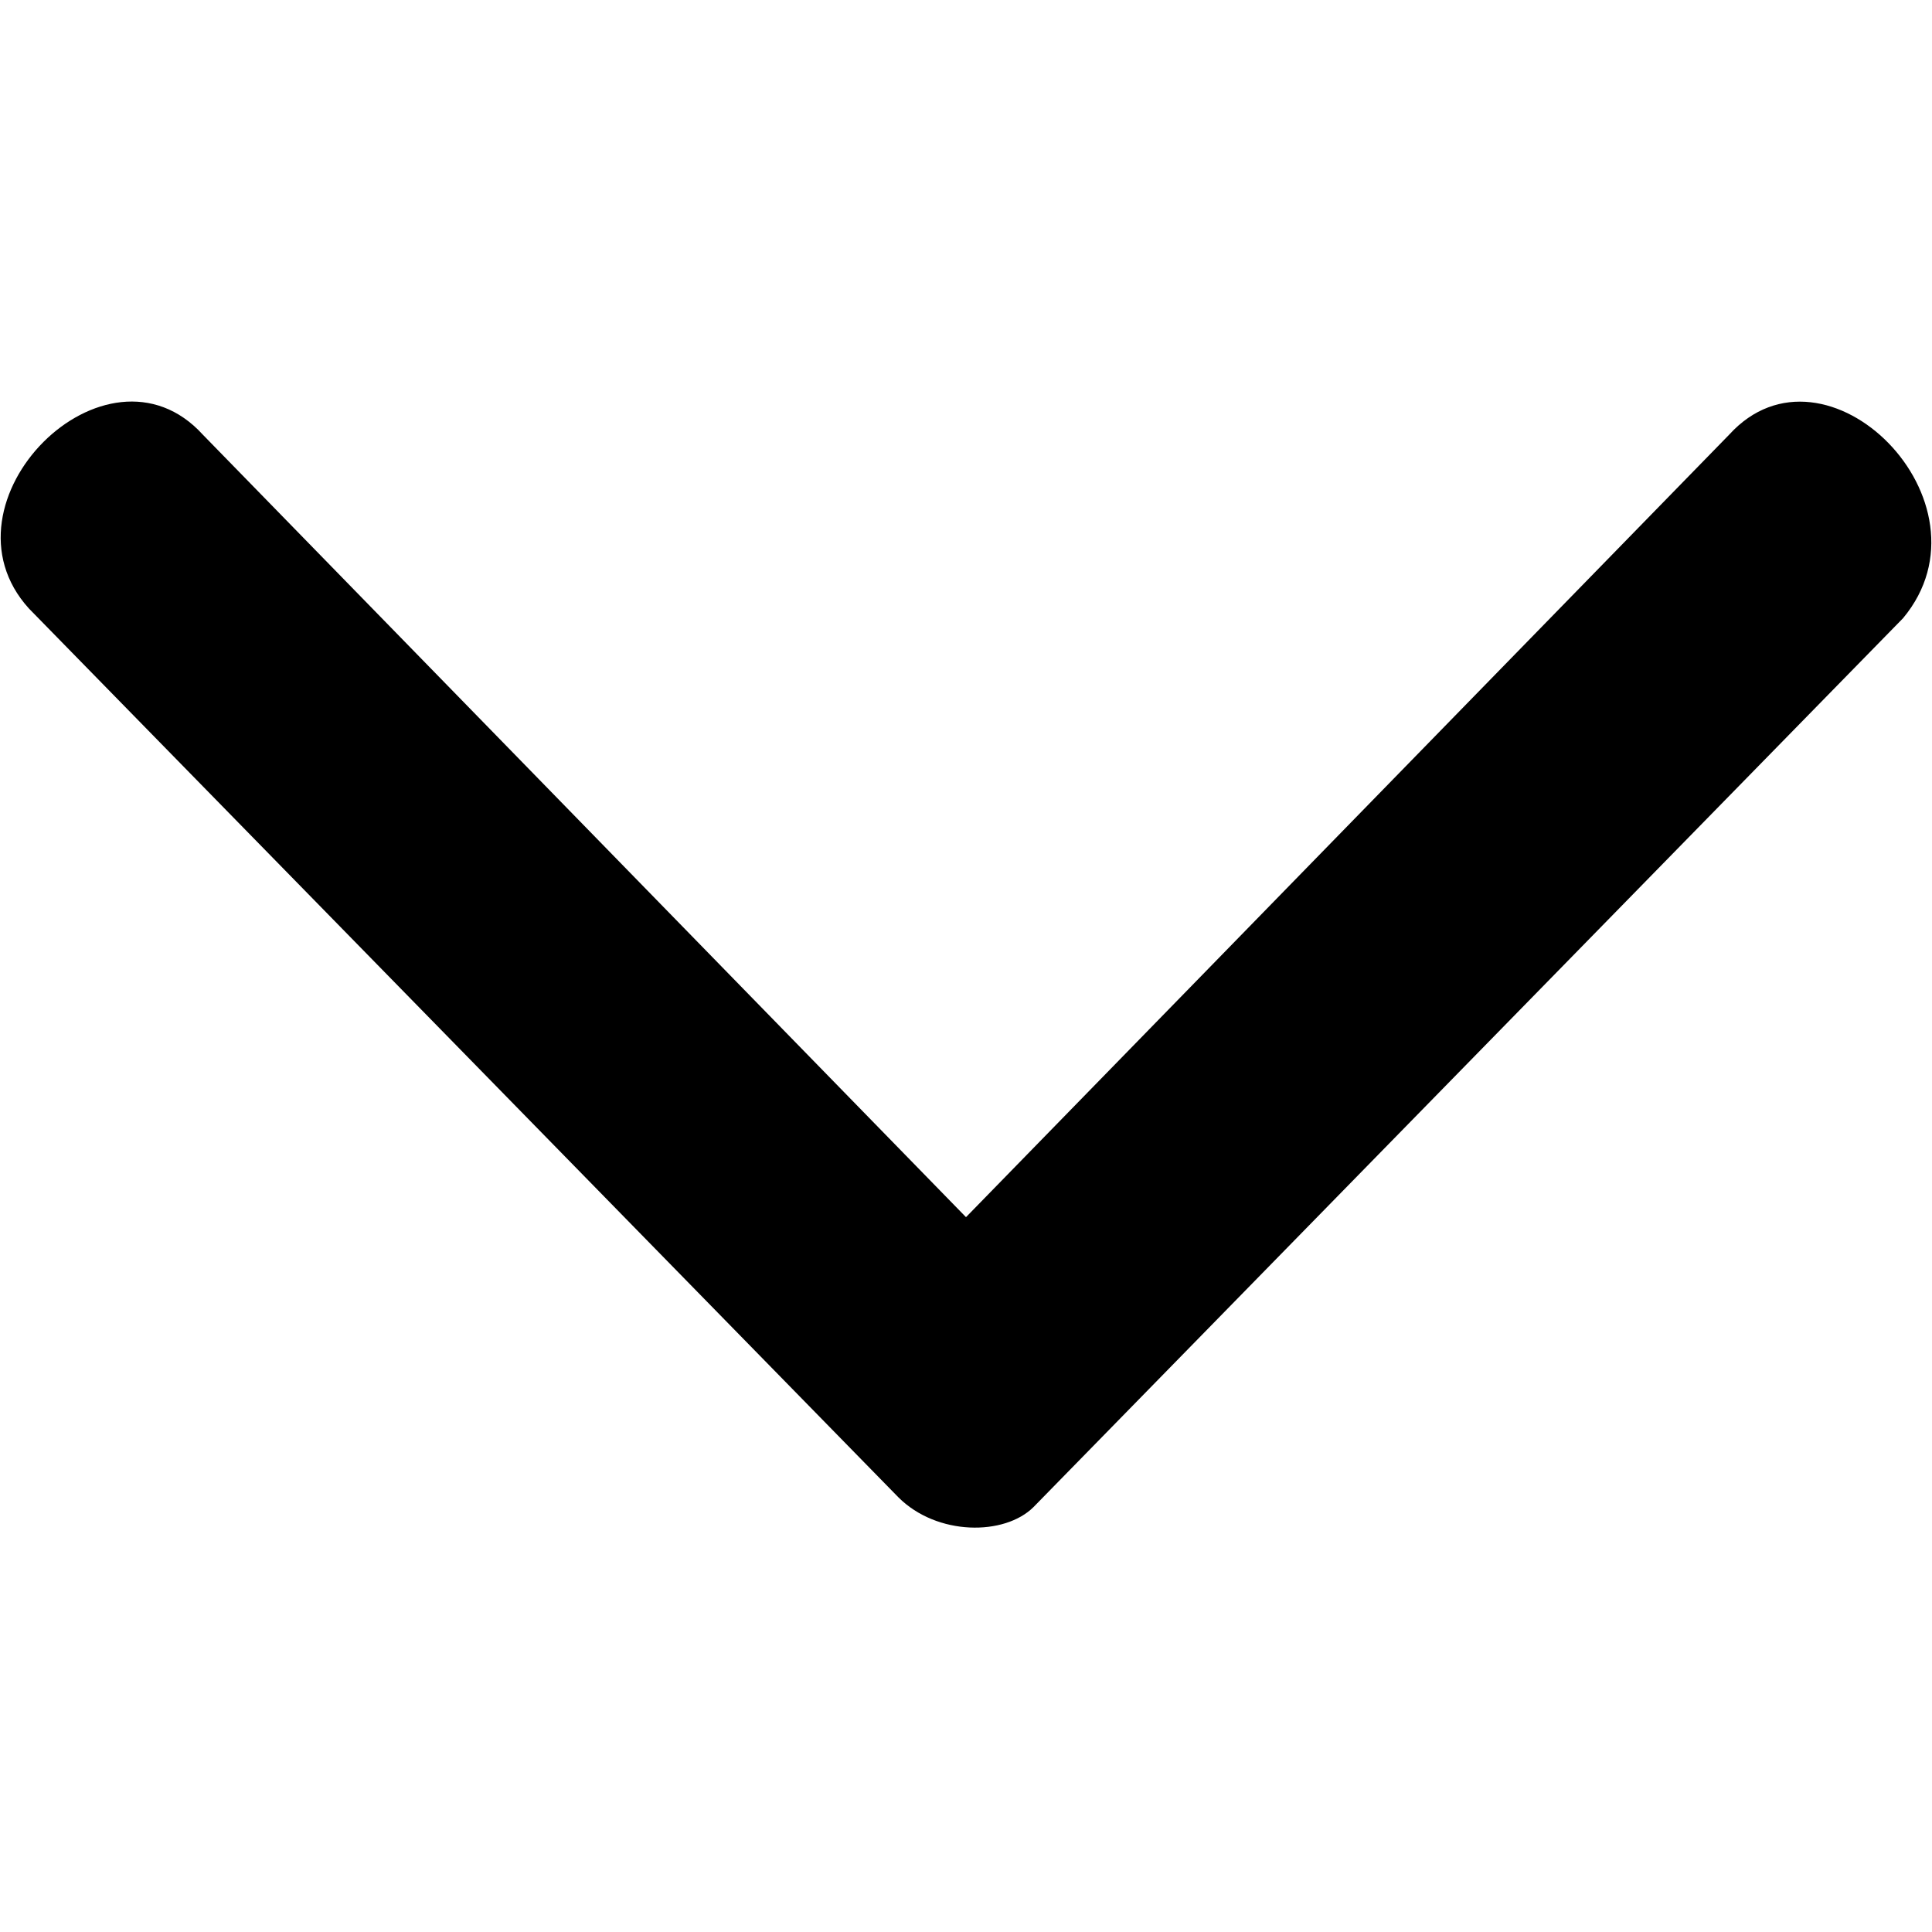 <?xml version="1.0" encoding="utf-8"?>
<!-- Generator: Adobe Illustrator 23.1.0, SVG Export Plug-In . SVG Version: 6.00 Build 0)  -->
<svg version="1.1" id="Слой_1" xmlns="http://www.w3.org/2000/svg" xmlns:xlink="http://www.w3.org/1999/xlink" x="0px" y="0px"
	 viewBox="0 0 20 20" style="enable-background:new 0 0 20 20;" xml:space="preserve">
<style type="text/css">
	.st0{fill-rule:evenodd;clip-rule:evenodd;}
</style>
<g>
	<path class="st0" d="M17.9,4.5L10,12.6L2.1,4.5C1.1,3.4-0.7,5.2,0.3,6.3l9,9.2c0.4,0.4,1.1,0.4,1.4,0.1l9-9.2
		C20.7,5.2,18.9,3.4,17.9,4.5L17.9,4.5z"/>
</g>
</svg>
